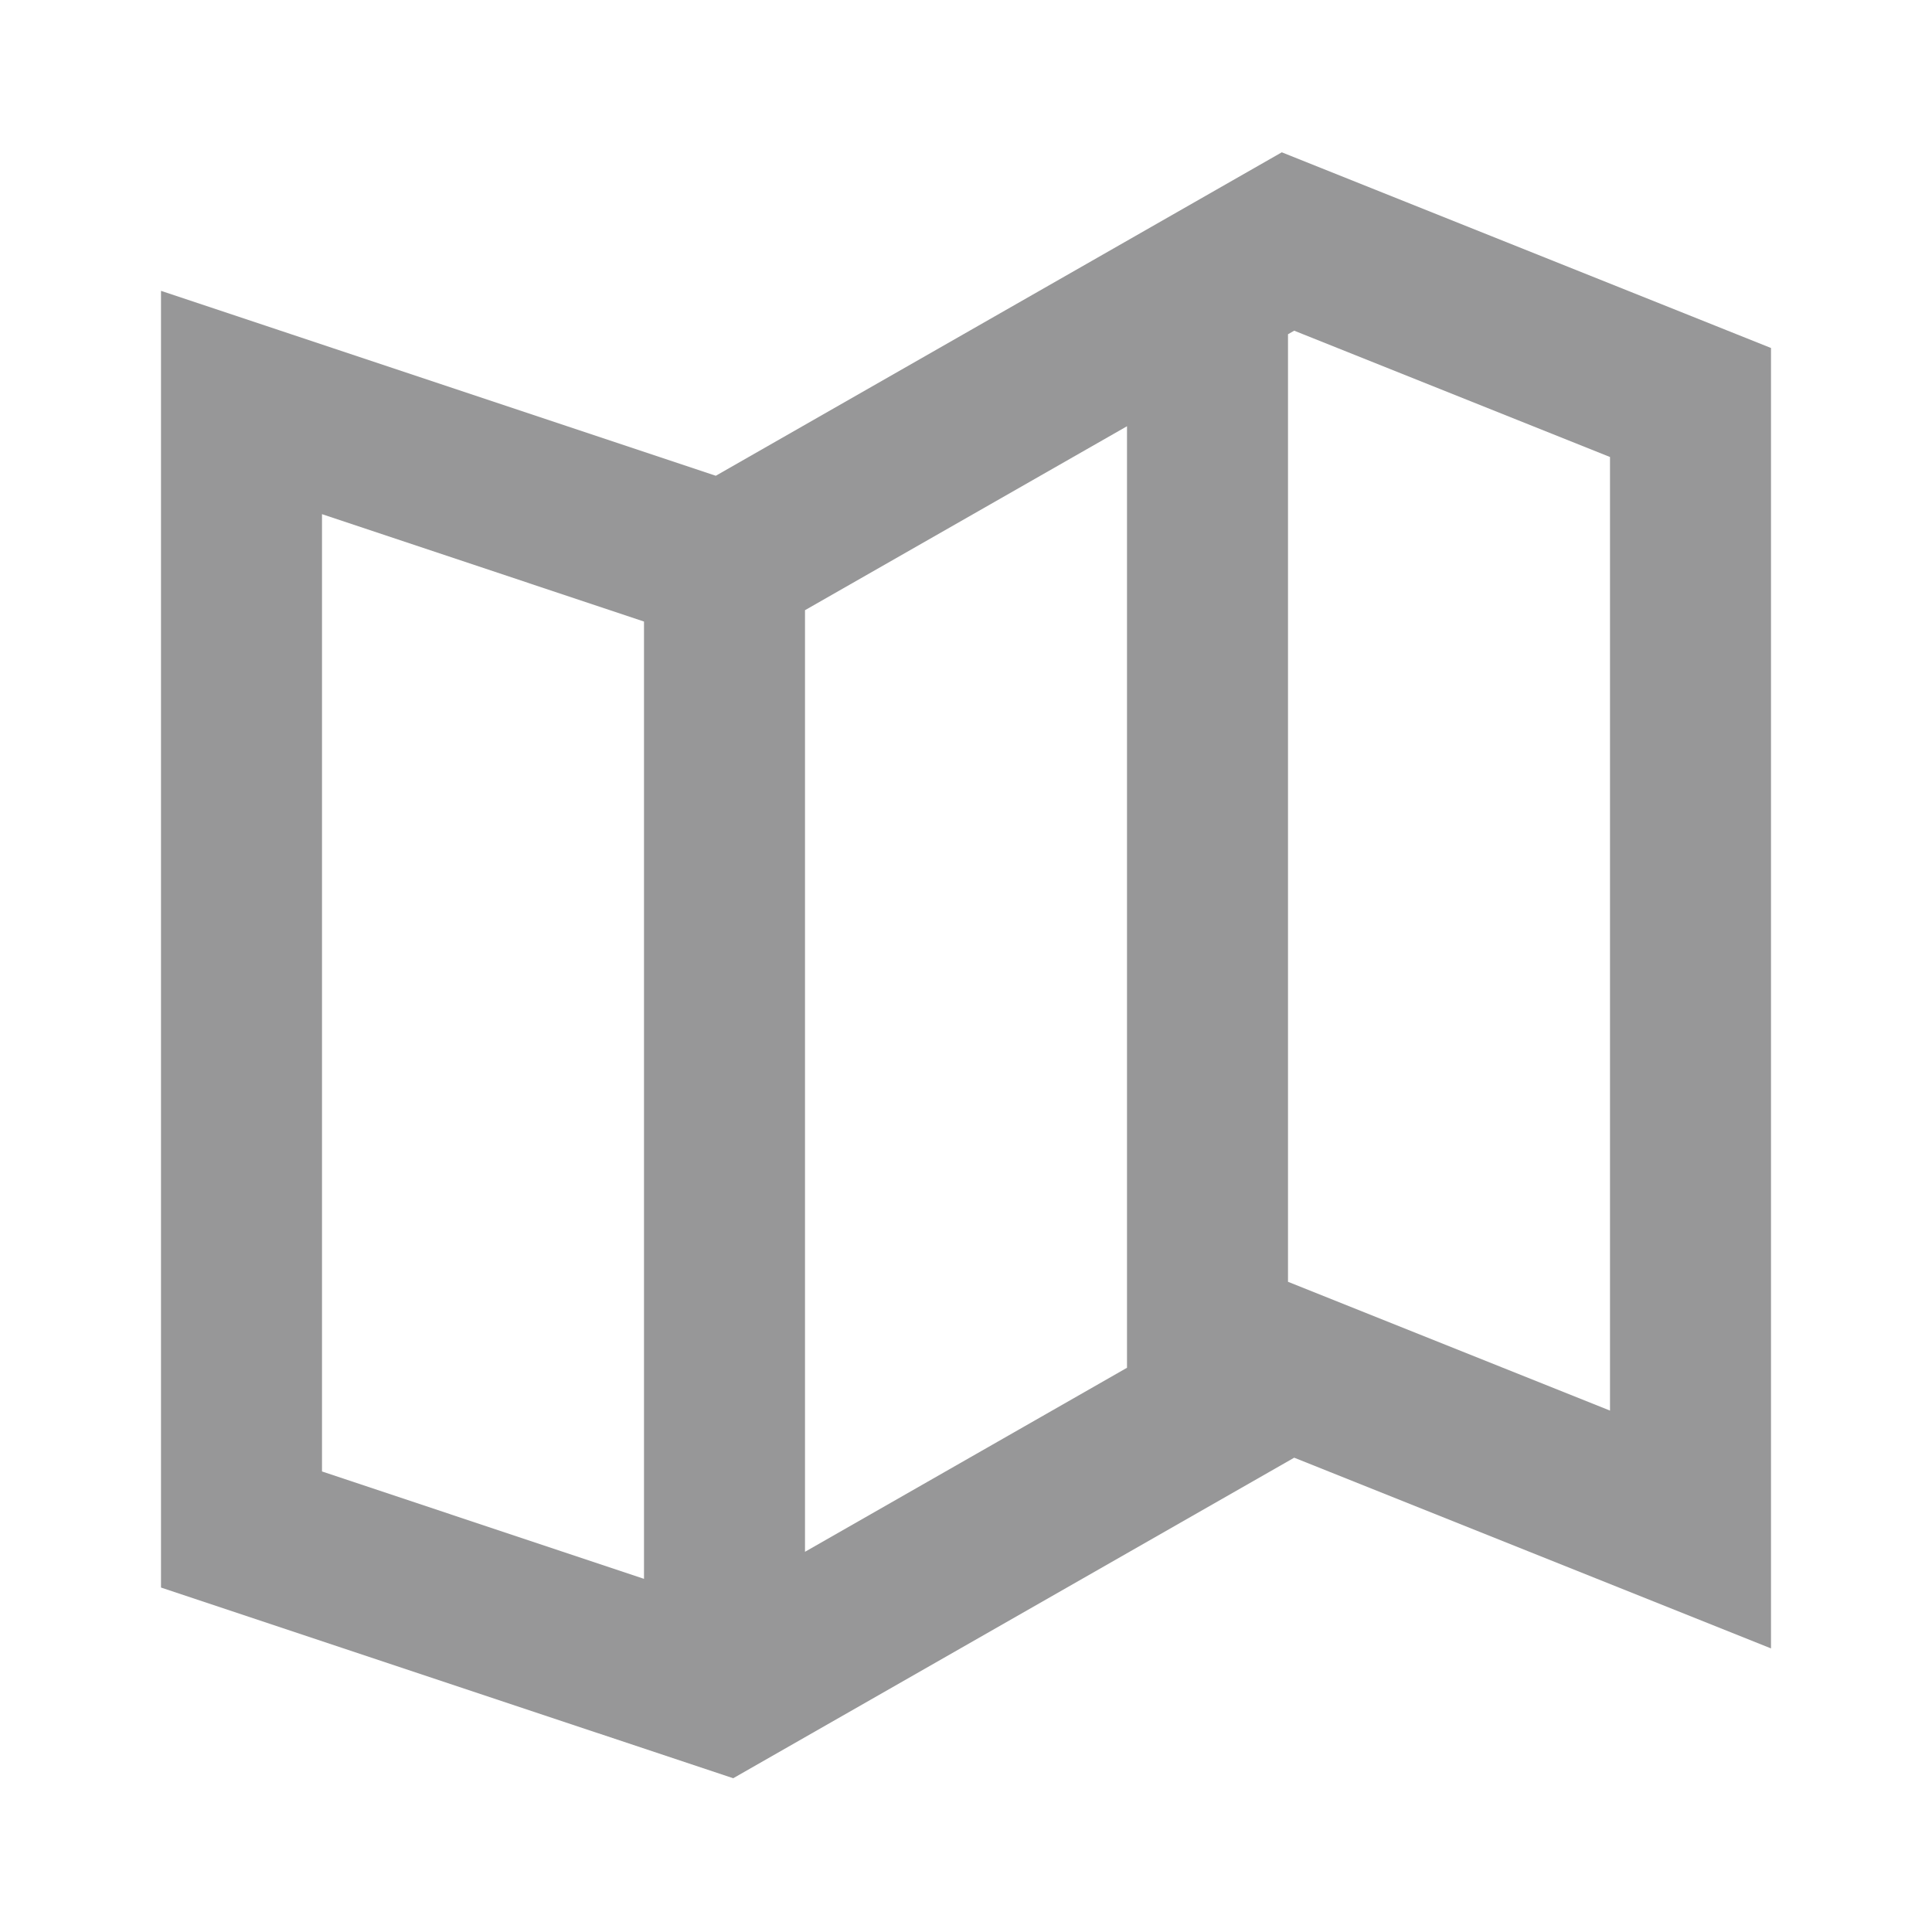 <svg width="24" height="24" viewBox="0 0 24 24" fill="none" xmlns="http://www.w3.org/2000/svg">
<path fill-rule="evenodd" clip-rule="evenodd" d="M2 19.721L9.108 22.09L16.077 18.108L22 20.477V4.323L15.923 1.892L8.892 5.91L2 3.613V19.721ZM14 16.991L10 19.277V7.58L14 5.295V16.991ZM16 15.923L20 17.523V5.677L16.077 4.108L16 4.152V15.923ZM4 18.279L8 19.613V7.721L4 6.387V18.279Z" fill="#979798"/>
</svg>
